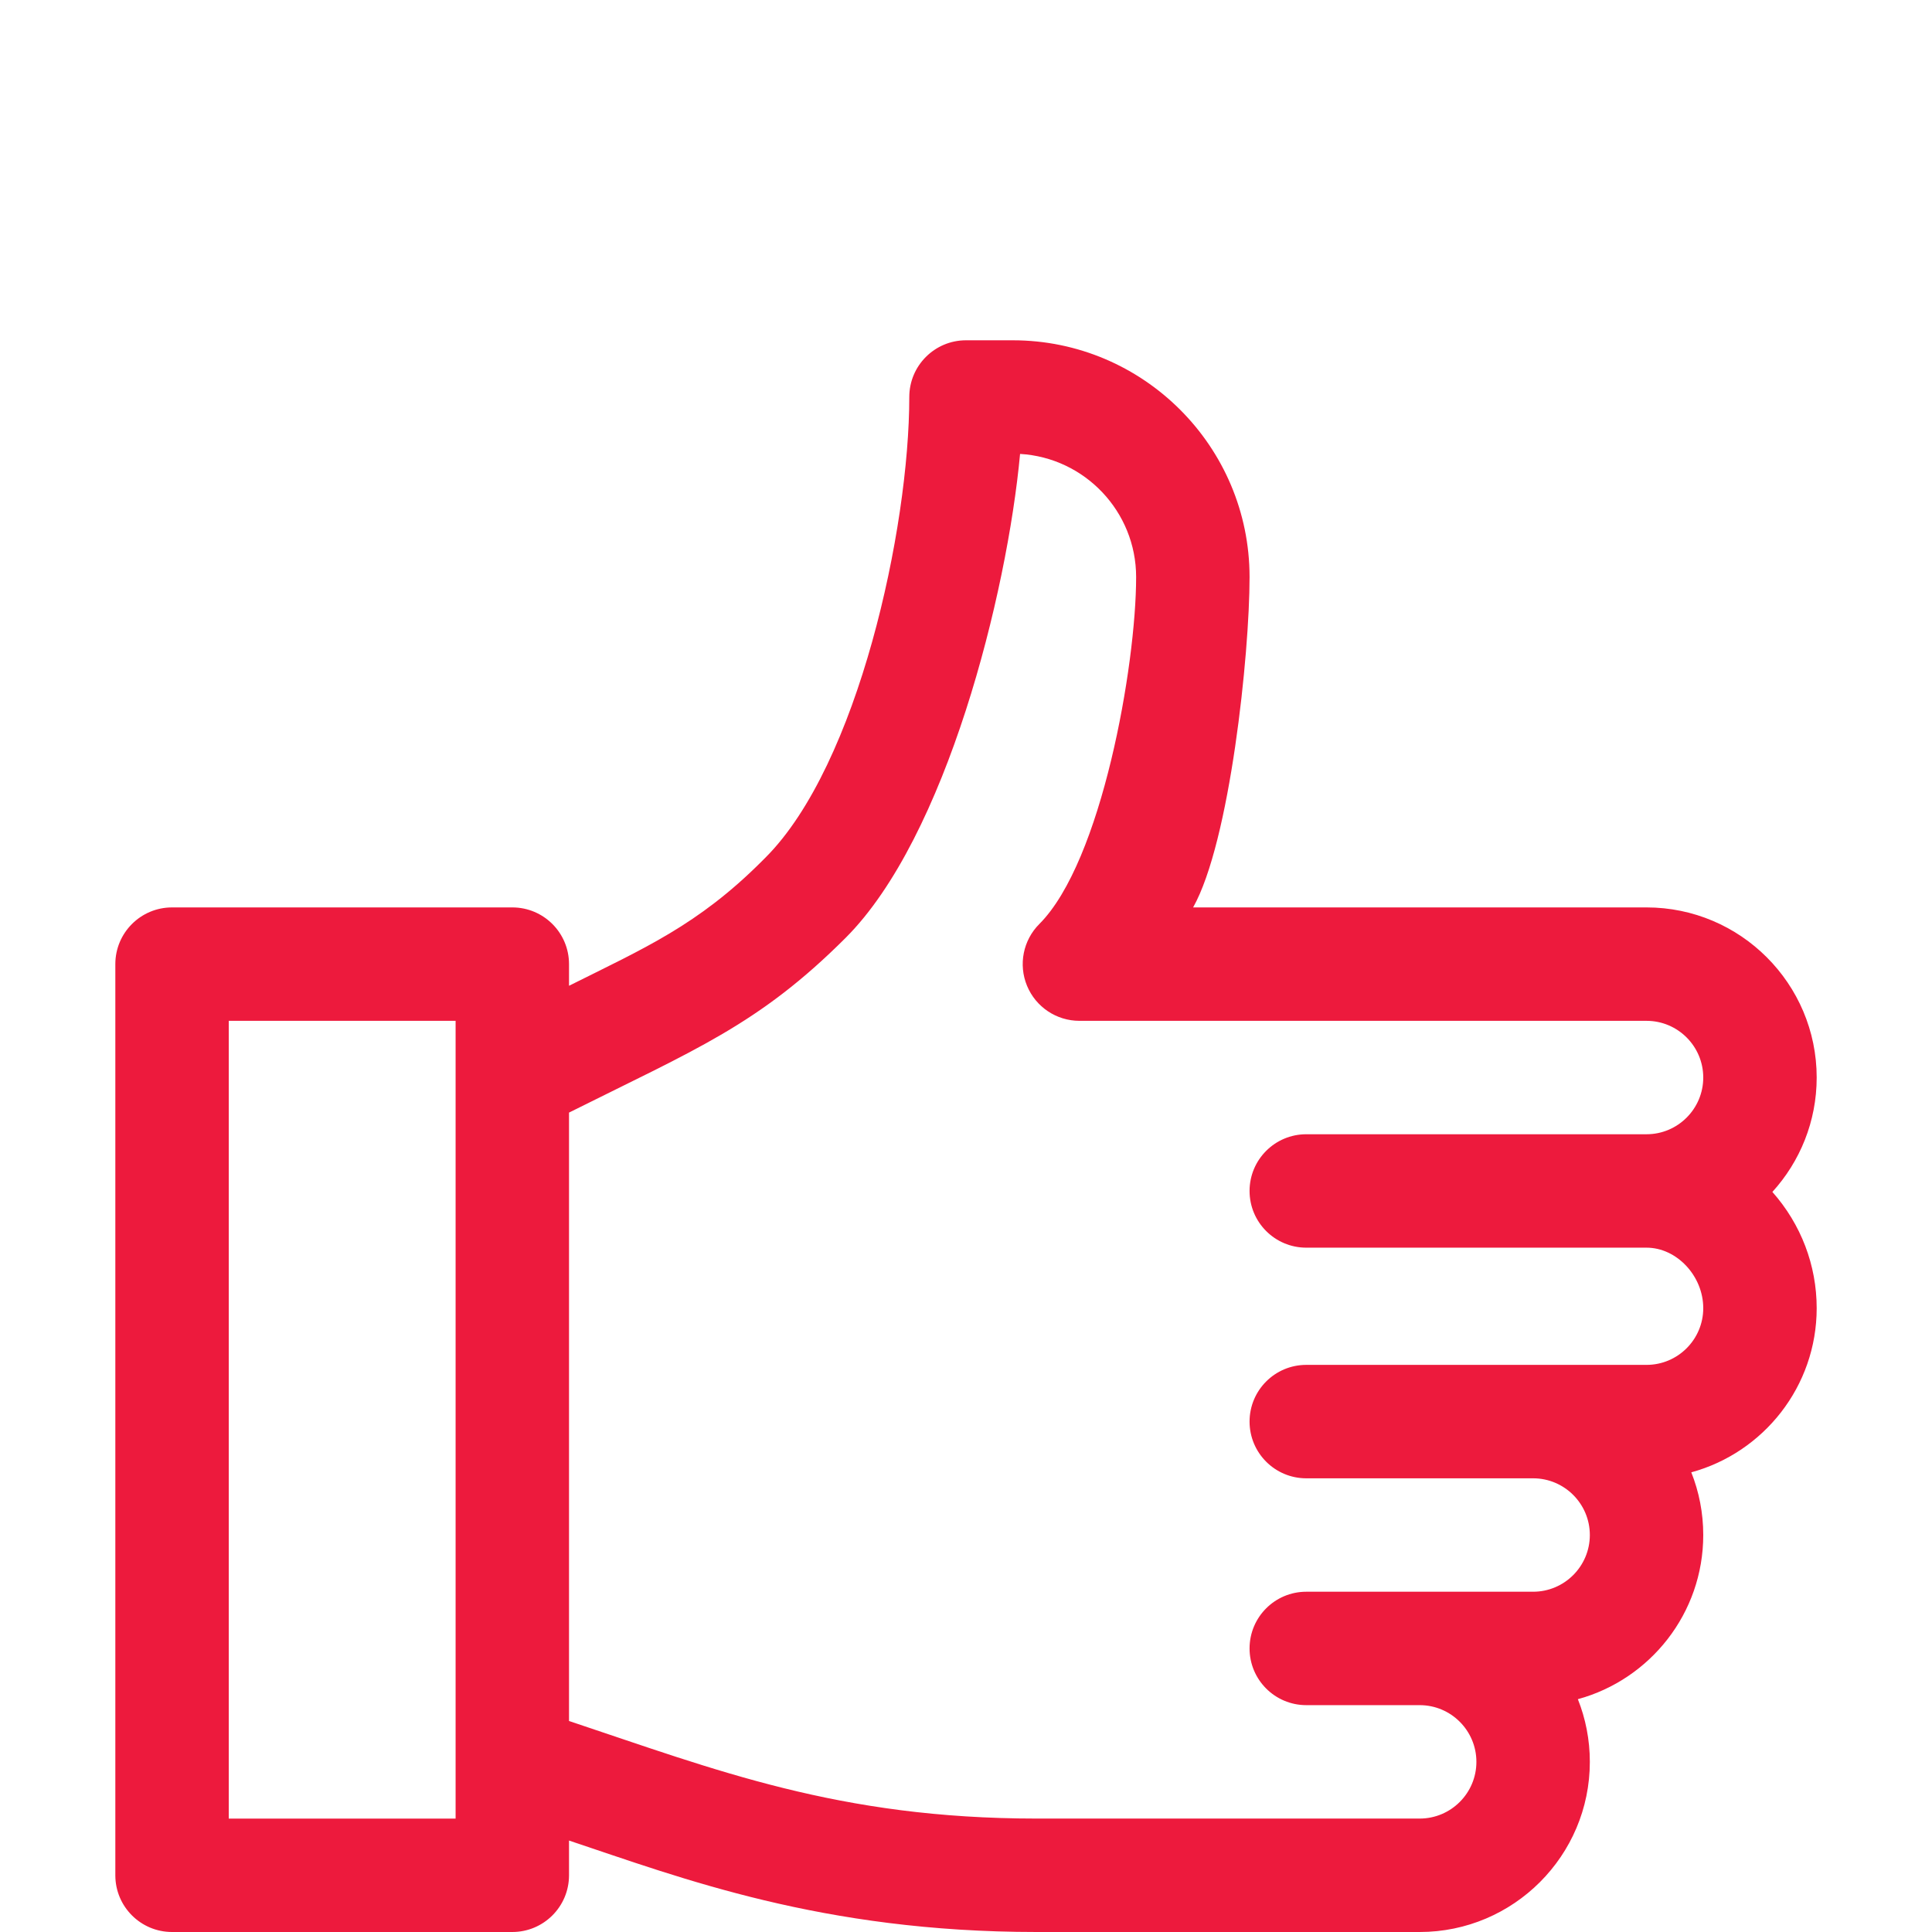 <svg width="105" height="105" viewBox="0 0 105 105" fill="none" xmlns="http://www.w3.org/2000/svg">
<path d="M98.733 58.562C98.733 53.464 94.585 49.316 89.486 49.316H64.843C66.845 45.755 67.911 35.558 67.911 31.362C67.911 24.267 62.138 18.494 55.042 18.494H52.5C50.798 18.494 49.418 19.874 49.418 21.576C49.418 28.703 46.642 41.568 41.603 46.607L41.407 46.803C37.925 50.285 34.999 51.538 30.925 53.575V52.398C30.925 50.696 29.545 49.316 27.843 49.316H9.35C7.648 49.316 6.268 50.696 6.268 52.398V101.918C6.268 103.62 7.648 105 9.35 105H27.843C29.545 105 30.925 103.62 30.925 101.918V100.03C37.035 102.067 44.657 105 56.339 105H77.157C82.256 105 86.404 100.852 86.404 95.753C86.404 94.551 86.173 93.402 85.754 92.347C89.676 91.276 92.568 87.682 92.568 83.425C92.568 82.222 92.338 81.073 91.918 80.018C95.841 78.948 98.733 75.353 98.733 71.096C98.733 68.763 97.881 66.534 96.325 64.779C97.82 63.136 98.733 60.953 98.733 58.562ZM24.761 58.562V95.754V98.836H12.432V55.48H24.761V58.562ZM89.486 74.178C87.162 74.178 72.892 74.178 70.993 74.178C69.291 74.178 67.911 75.558 67.911 77.26C67.911 78.963 69.291 80.343 70.993 80.343H83.322C85.021 80.343 86.404 81.725 86.404 83.425C86.404 85.124 85.021 86.507 83.322 86.507C82.015 86.507 72.3 86.507 70.993 86.507C69.291 86.507 67.911 87.887 67.911 89.589C67.911 91.291 69.291 92.671 70.993 92.671H77.157C78.857 92.671 80.239 94.054 80.239 95.753C80.239 97.453 78.857 98.835 77.157 98.835H56.339C45.583 98.835 38.91 96.193 30.925 93.532V60.467C37.816 57.021 41.236 55.69 45.962 50.966C51.431 45.497 54.733 32.276 55.439 24.67C58.952 24.876 61.746 27.799 61.746 31.362C61.746 36.153 59.88 46.822 56.485 50.218C55.604 51.099 55.34 52.425 55.817 53.577C56.294 54.729 57.418 55.48 58.664 55.48H89.486C91.185 55.48 92.568 56.862 92.568 58.562C92.568 60.261 91.186 61.644 89.486 61.644H70.993C69.291 61.644 67.911 63.024 67.911 64.726C67.911 66.428 69.291 67.808 70.993 67.808H89.486C91.128 67.808 92.568 69.345 92.568 71.096C92.568 72.796 91.186 74.178 89.486 74.178Z" fill="#ED1A3D"/>
</svg>
